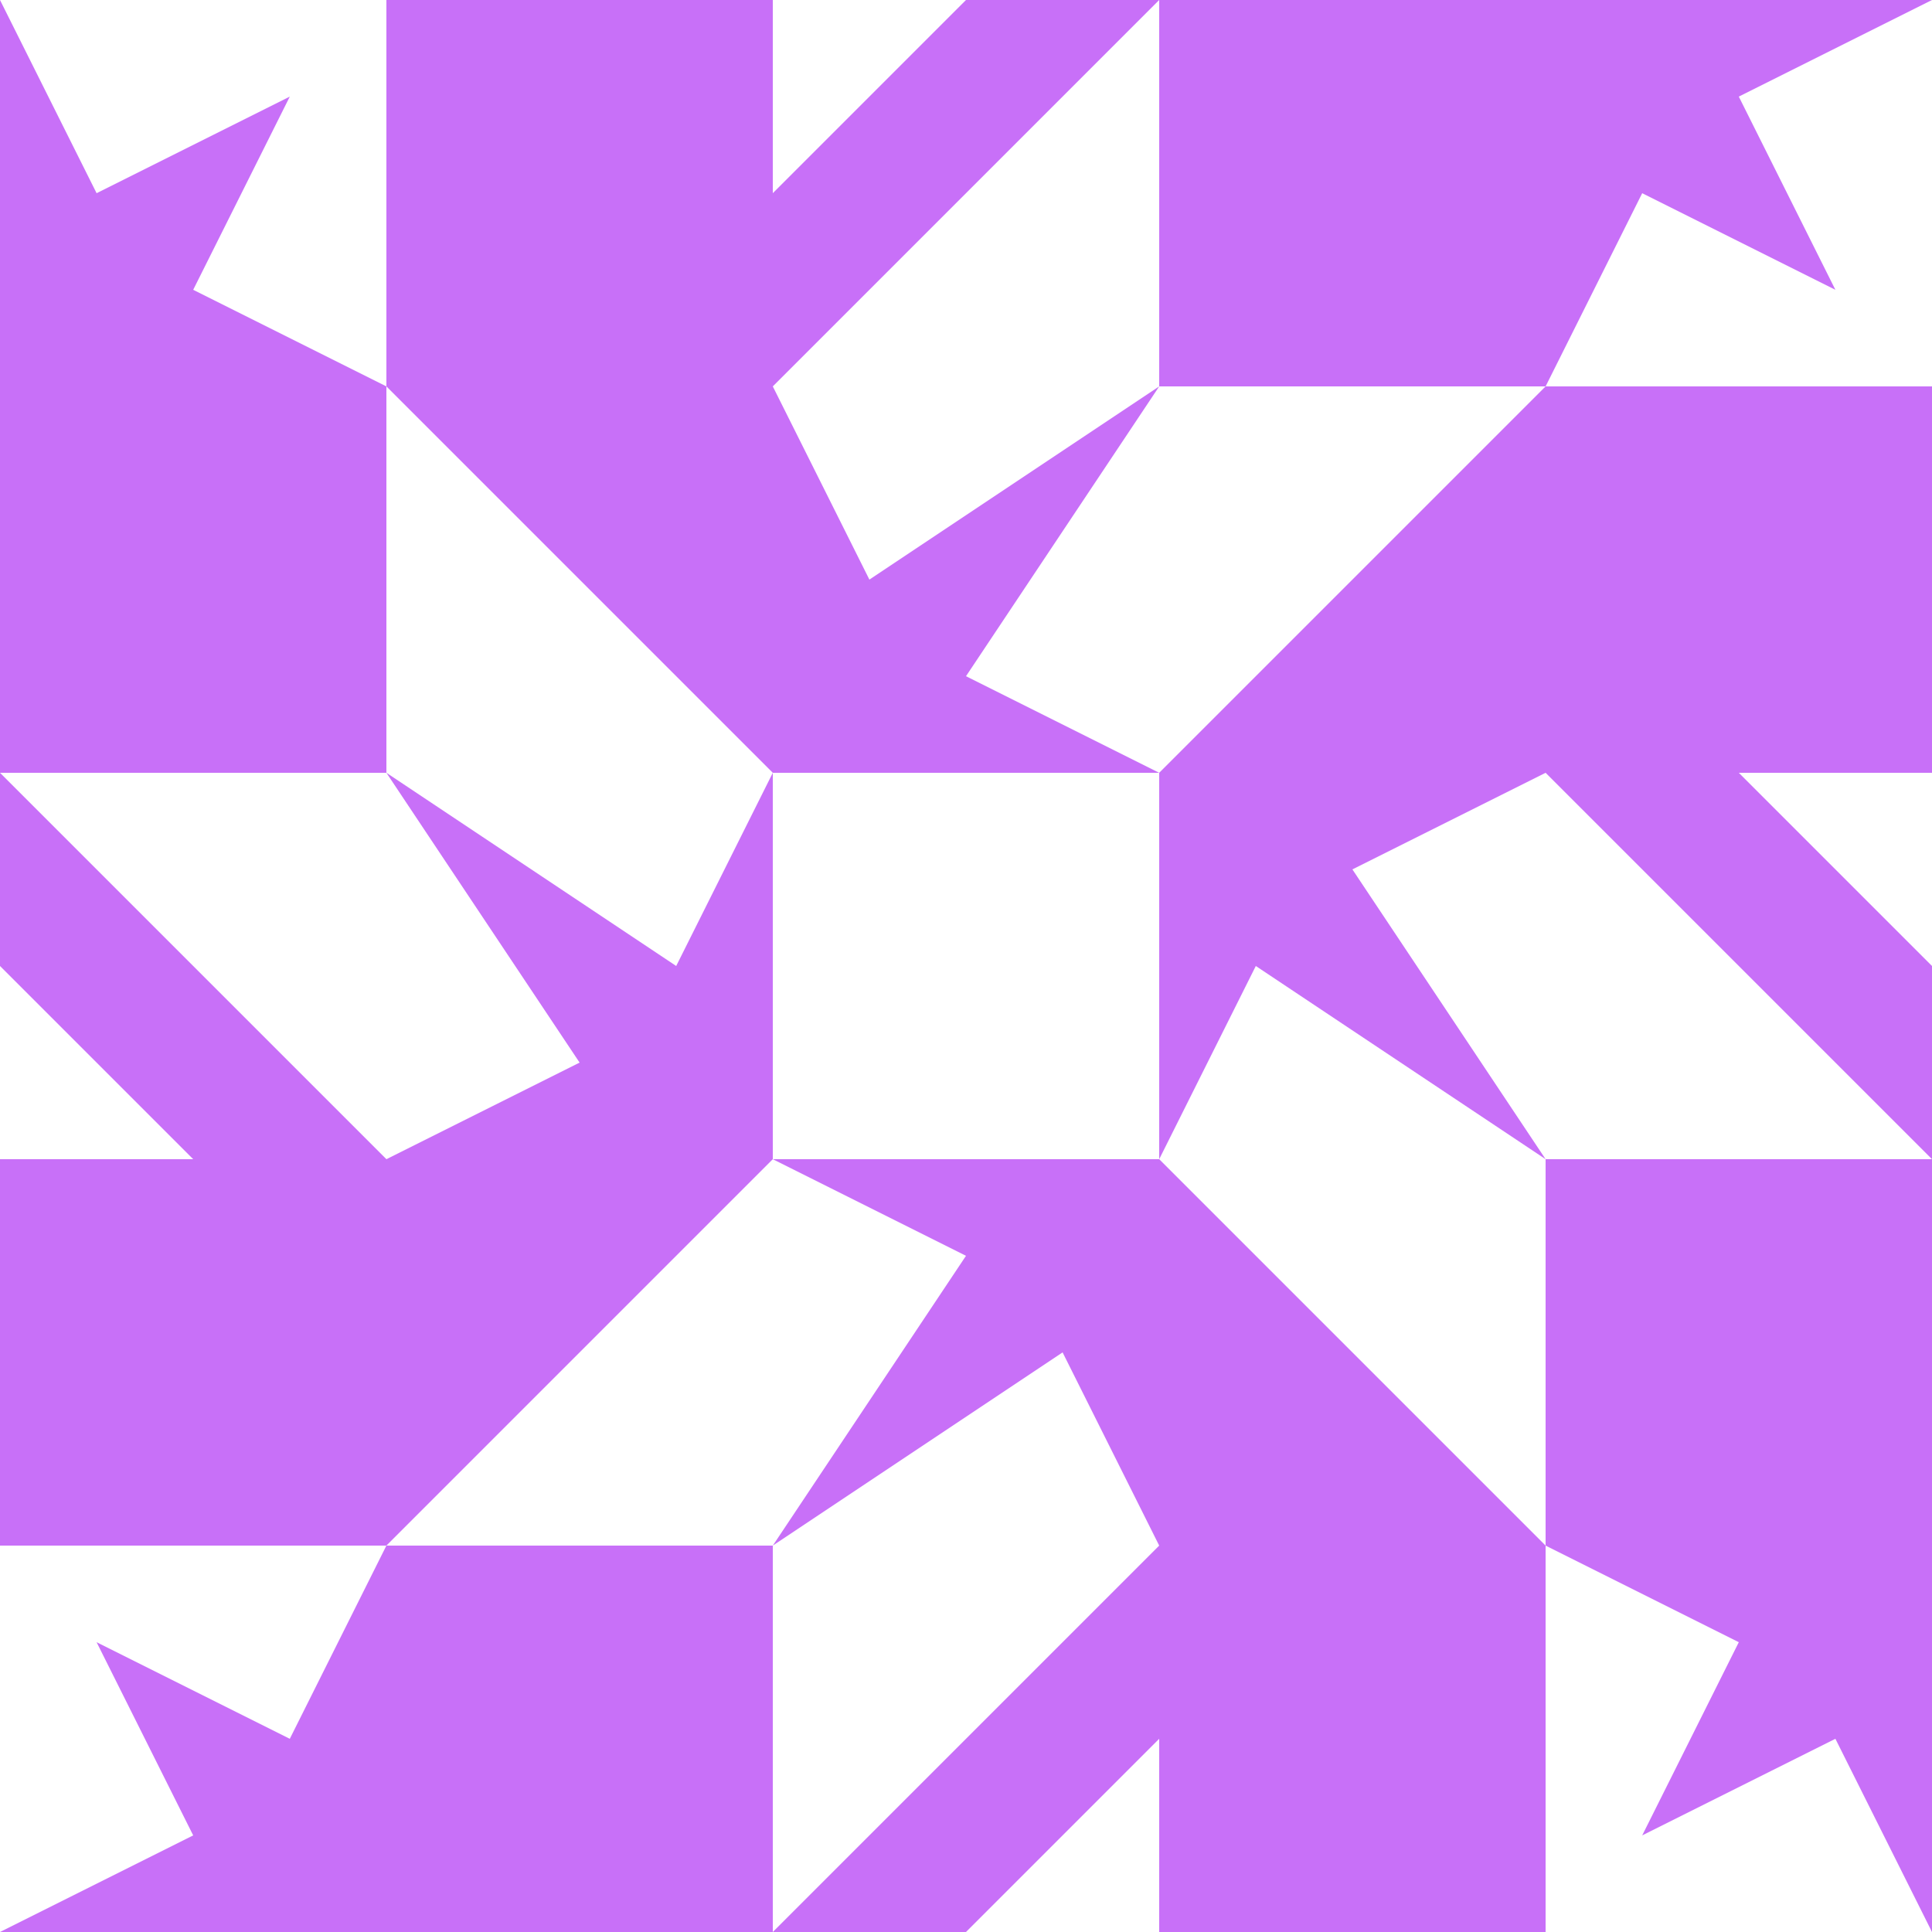 <?xml version="1.0" standalone="no"?>
<!DOCTYPE svg PUBLIC
   "-//W3C//DTD SVG 1.1/EN"
   "http://www.w3.org/Graphics/SVG/1.1/DTD/svg11.dtd">

<svg width="600" height="600" version="1.1"
     xmlns="http://www.w3.org/2000/svg">
  <title>a boring SVG shape</title>
  <desc>
    Lua generator commit: 2472d776
    Generated from hex: cbbeb95c 4d203323
    2 2 shape=1 turn=0 invert=1
    1 1 shape=12 turn=1 invert=0
    3 1 shape=12 turn=2 invert=0
    3 3 shape=12 turn=3 invert=0
    1 3 shape=12 turn=4 invert=0
    2 1 shape=15 turn=1 invert=0
    3 2 shape=15 turn=2 invert=0
    2 3 shape=15 turn=3 invert=0
    1 2 shape=15 turn=4 invert=0
    0 0 shape=4 turn=1 invert=0
    4 0 shape=4 turn=2 invert=0
    4 4 shape=4 turn=3 invert=0
    0 4 shape=4 turn=4 invert=0
    2 0 shape=7 turn=3 invert=0
    4 2 shape=7 turn=4 invert=0
    2 4 shape=7 turn=5 invert=0
    0 2 shape=7 turn=6 invert=0
    1 0 shape=1 turn=0 invert=0
    3 0 shape=1 turn=1 invert=0
    4 1 shape=1 turn=1 invert=0
    4 3 shape=1 turn=2 invert=0
    3 4 shape=1 turn=2 invert=0
    1 4 shape=1 turn=3 invert=0
    0 3 shape=1 turn=3 invert=0
    0 1 shape=1 turn=0 invert=0
  </desc>
  <path d="M 240 240 L 360 240 L 360 360 L 240 360 Z M 240 240 L 240 360 L 360 360 L 360 240 Z" fill="#c870f8" />
  <path d="M 240 120 L 240 240 L 120 120 Z" fill="#c870f8" />
  <path d="M 480 240 L 360 240 L 480 120 Z" fill="#c870f8" />
  <path d="M 360 480 L 360 360 L 480 480 Z" fill="#c870f8" />
  <path d="M 120 360 L 240 360 L 120 480 Z" fill="#c870f8" />
  <path d="M 360 240 L 240 240 L 240 120 L 270 180 L 360 120 L 300 210 Z" fill="#c870f8" />
  <path d="M 360 360 L 360 240 L 480 240 L 420 270 L 480 360 L 390 300 Z" fill="#c870f8" />
  <path d="M 240 360 L 360 360 L 360 480 L 330 420 L 240 480 L 300 390 Z" fill="#c870f8" />
  <path d="M 240 240 L 240 360 L 120 360 L 180 330 L 120 240 L 210 300 Z" fill="#c870f8" />
  <path d="M 120 120 L 0 120 L 0 0 L 30 60 L 90 30 L 60 90 Z" fill="#c870f8" />
  <path d="M 480 120 L 480 0 L 600 0 L 540 30 L 570 90 L 510 60 Z" fill="#c870f8" />
  <path d="M 480 480 L 600 480 L 600 600 L 570 540 L 510 570 L 540 510 Z" fill="#c870f8" />
  <path d="M 120 480 L 120 600 L 0 600 L 60 570 L 30 510 L 90 540 Z" fill="#c870f8" />
  <path d="M 240 120 L 240 60 L 300 0 L 360 0 Z" fill="#c870f8" />
  <path d="M 480 240 L 540 240 L 600 300 L 600 360 Z" fill="#c870f8" />
  <path d="M 360 480 L 360 540 L 300 600 L 240 600 Z" fill="#c870f8" />
  <path d="M 120 360 L 60 360 L 0 300 L 0 240 Z" fill="#c870f8" />
  <path d="M 120 0 L 240 0 L 240 120 L 120 120 Z" fill="#c870f8" />
  <path d="M 480 0 L 480 120 L 360 120 L 360 0 Z" fill="#c870f8" />
  <path d="M 600 120 L 600 240 L 480 240 L 480 120 Z" fill="#c870f8" />
  <path d="M 600 480 L 480 480 L 480 360 L 600 360 Z" fill="#c870f8" />
  <path d="M 480 600 L 360 600 L 360 480 L 480 480 Z" fill="#c870f8" />
  <path d="M 120 600 L 120 480 L 240 480 L 240 600 Z" fill="#c870f8" />
  <path d="M 0 480 L 0 360 L 120 360 L 120 480 Z" fill="#c870f8" />
  <path d="M 0 120 L 120 120 L 120 240 L 0 240 Z" fill="#c870f8" />
</svg>
